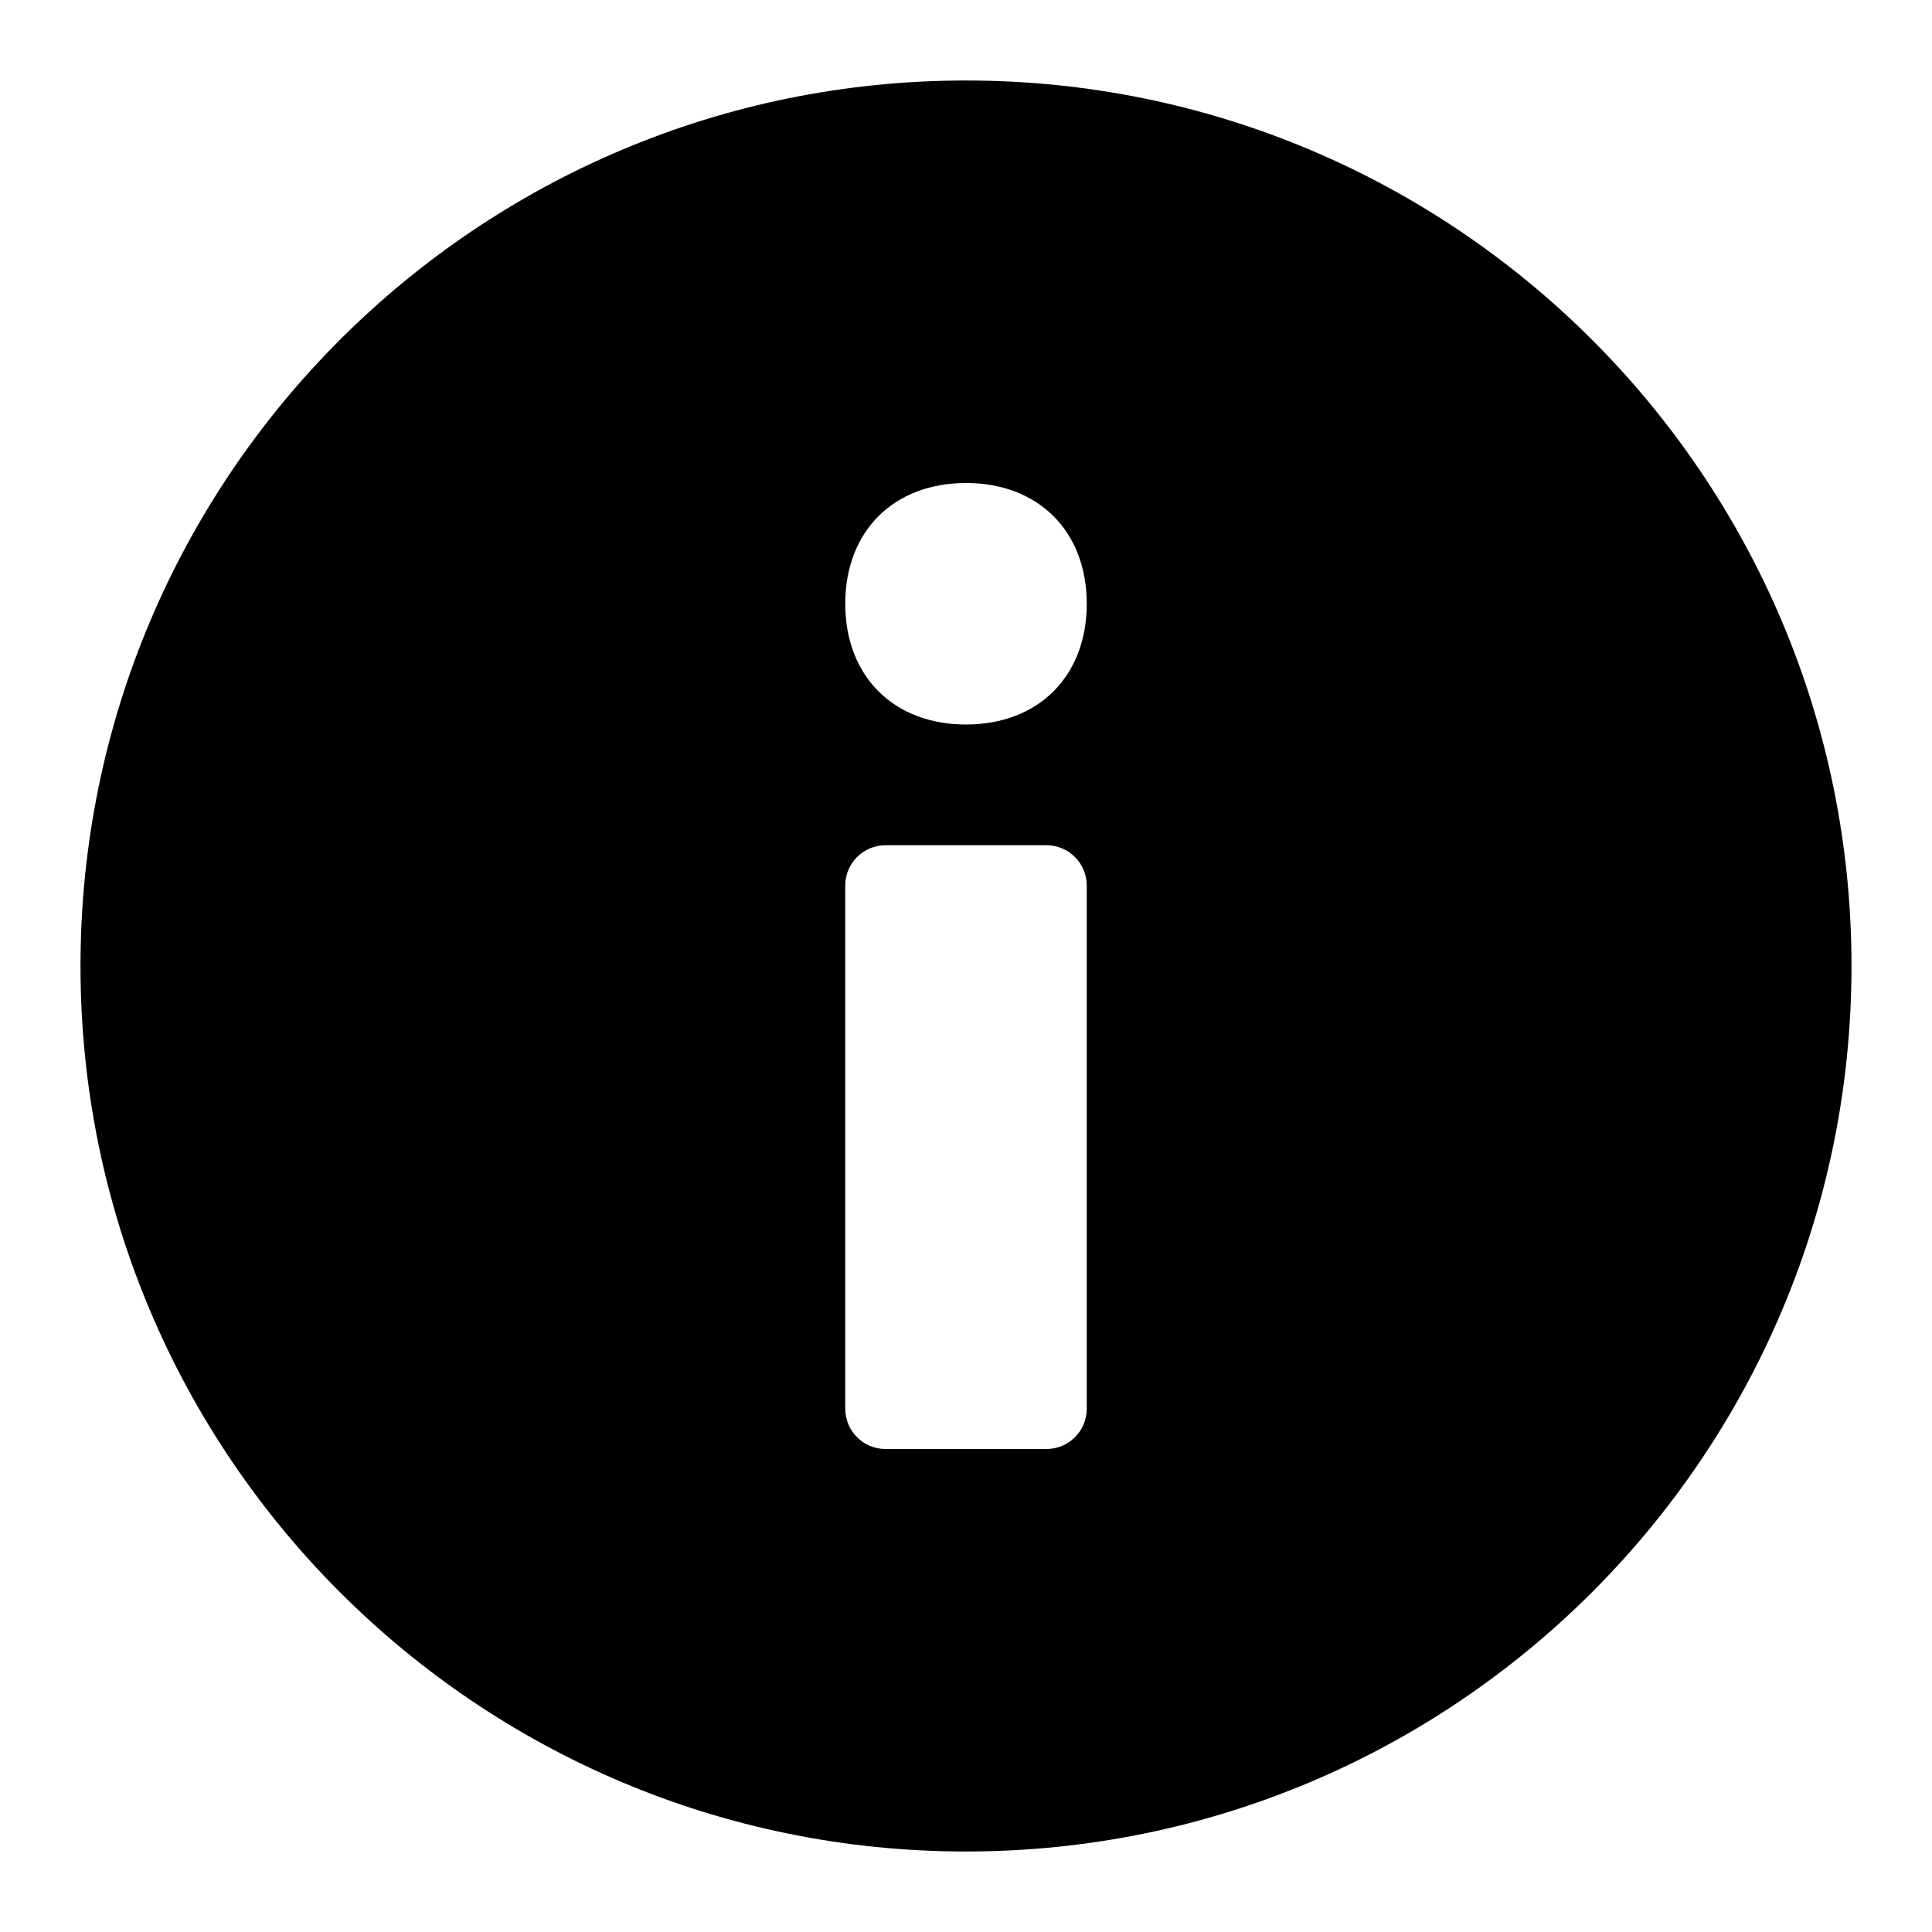 <svg xmlns="http://www.w3.org/2000/svg" viewBox="0 0 24 24"><path fill="currentColor" fill-rule="evenodd" d="M12 23C18.075 23 23 18.075 23 12C23 5.925 18.075 1 12 1C5.925 1 1 5.925 1 12C1 18.075 5.925 23 12 23ZM10.5 7.5C10.5 8.4 11.1 9 12 9C12.9 9 13.5 8.4 13.5 7.5C13.5 6.6 12.9 6 12 6C11.1 6 10.5 6.6 10.5 7.5ZM11 10.5C10.724 10.5 10.5 10.724 10.5 11V17.5C10.5 17.776 10.724 18 11 18H13C13.276 18 13.5 17.776 13.5 17.5V11C13.5 10.724 13.276 10.5 13 10.5H11Z" clip-rule="evenodd"/></svg>
